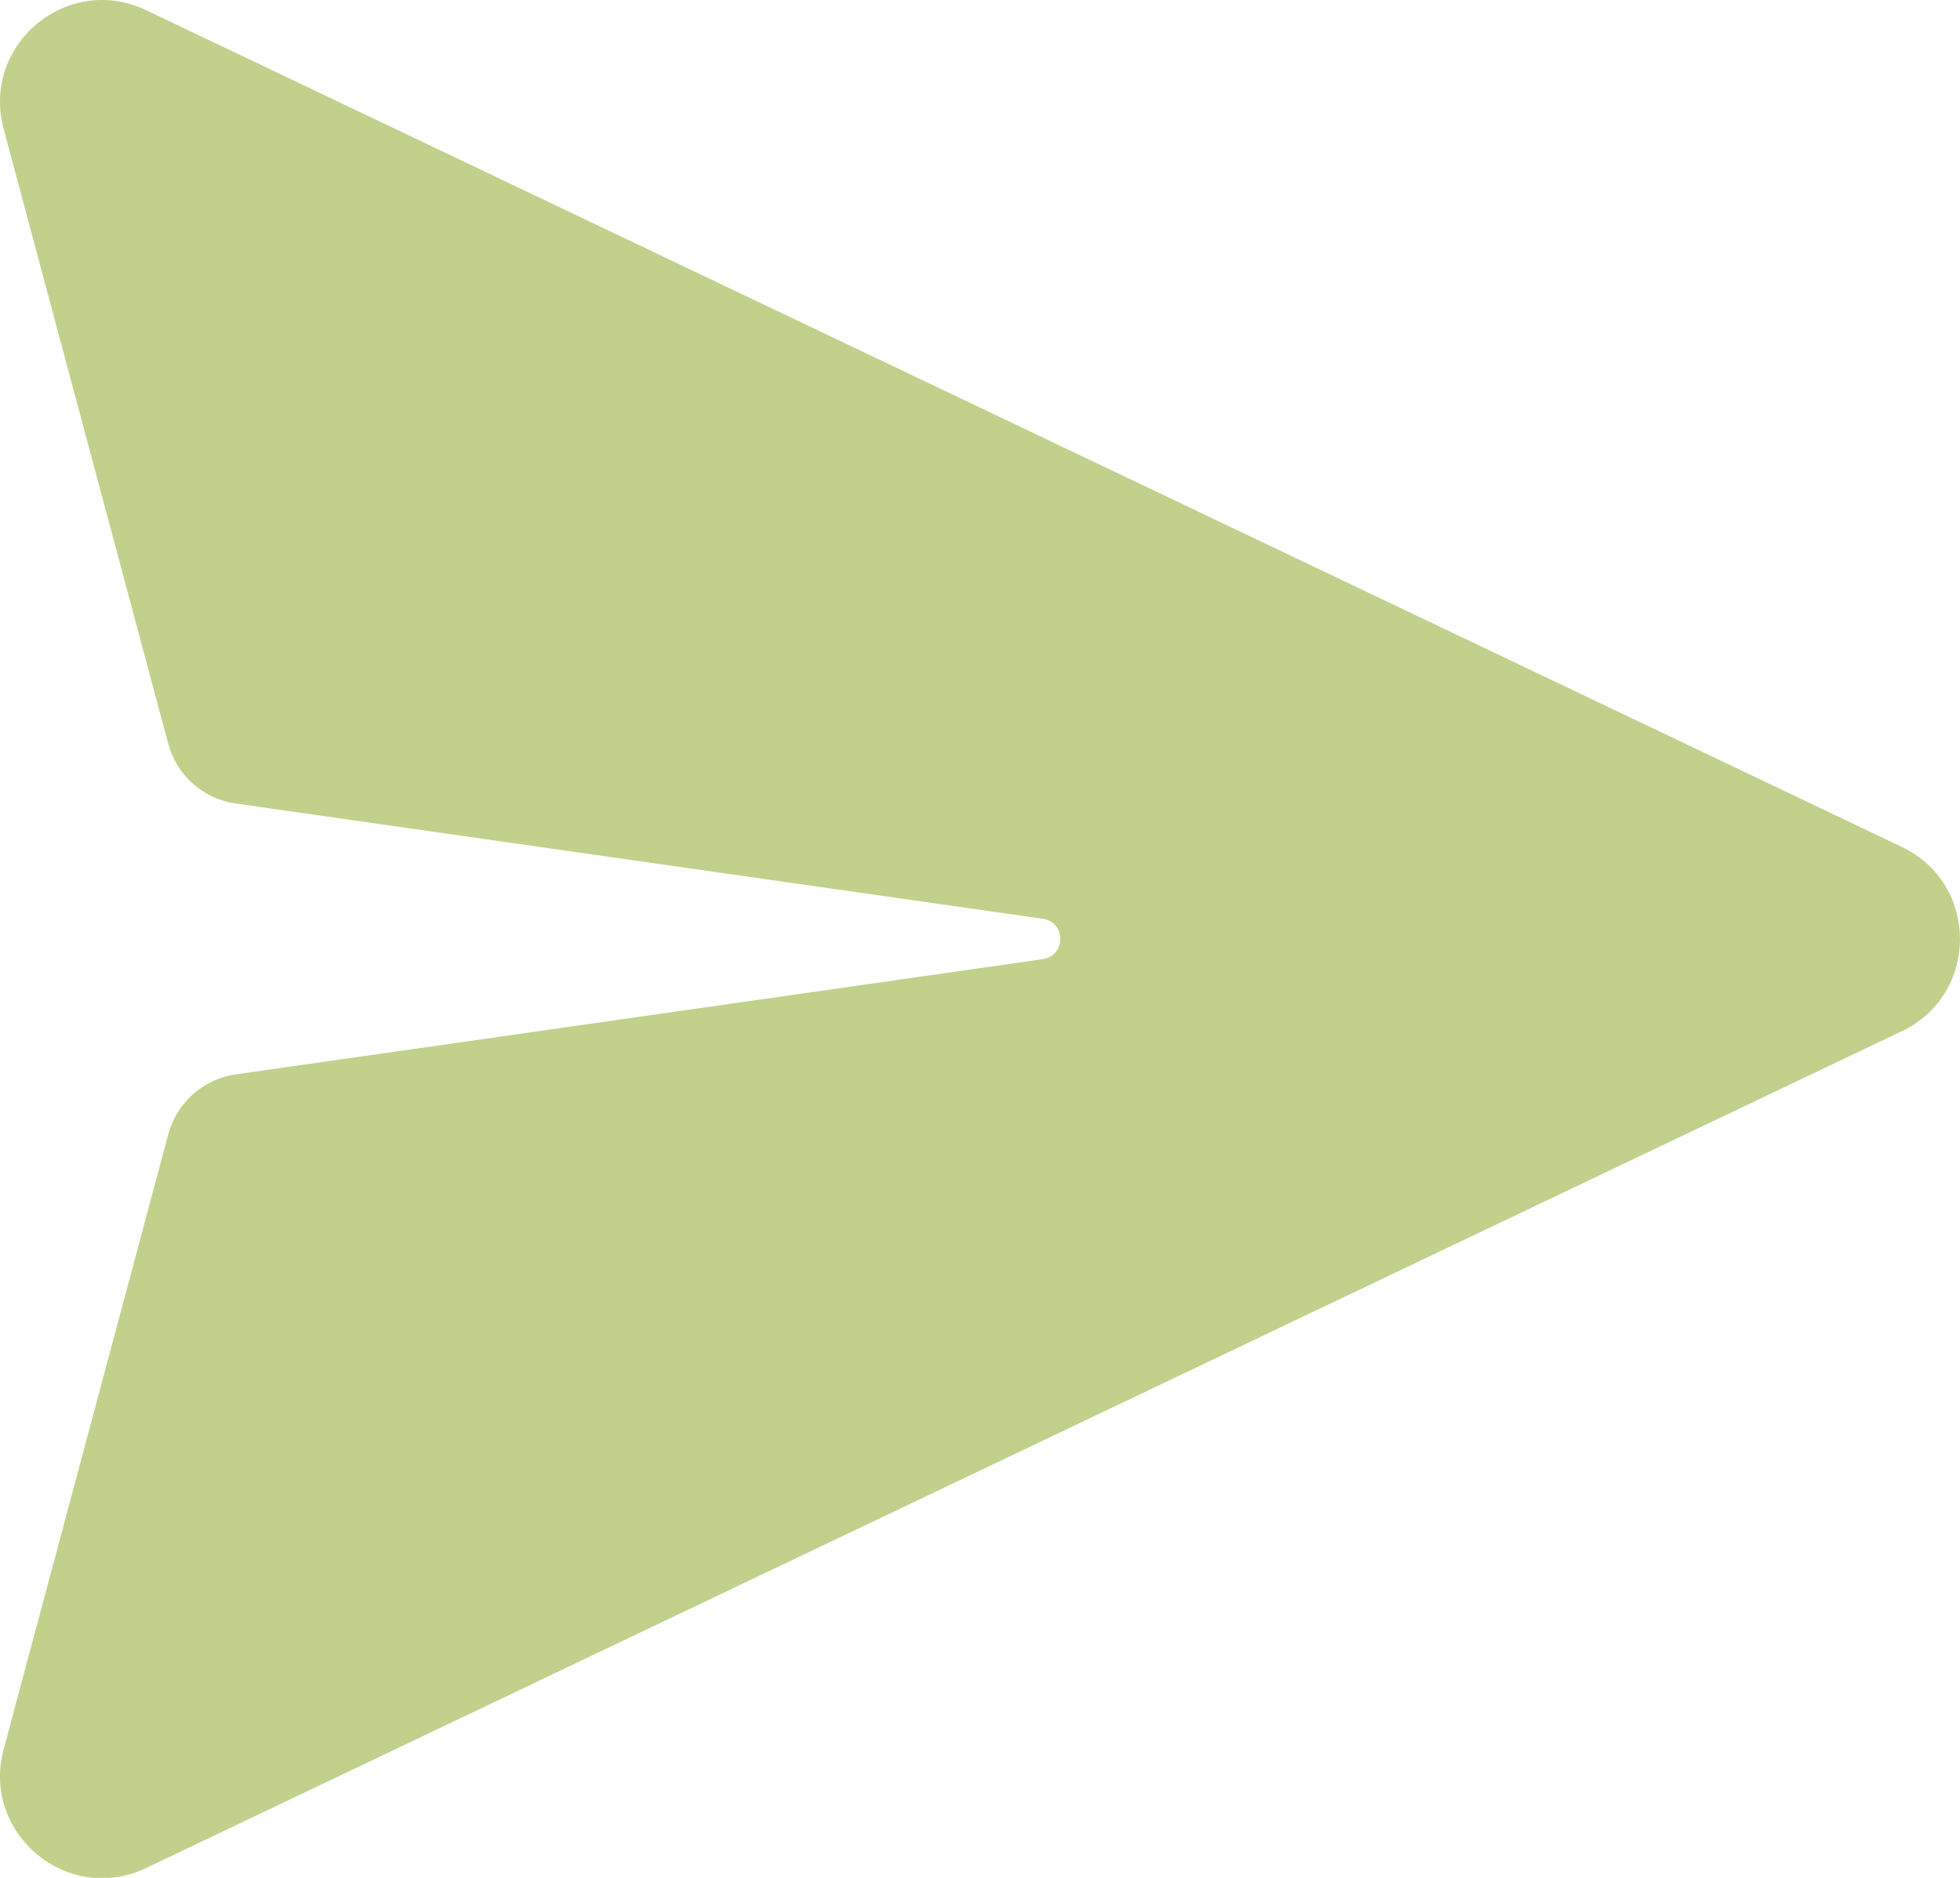 <svg width="24" height="23" viewBox="0 0 24 23" fill="none" xmlns="http://www.w3.org/2000/svg">
<path d="M1.79 0.125C0.827 -0.335 -0.231 0.545 0.044 1.576L2.06 9.109C2.111 9.299 2.216 9.469 2.362 9.599C2.509 9.729 2.69 9.813 2.884 9.841L12.768 11.253C13.054 11.293 13.054 11.707 12.768 11.748L2.885 13.159C2.691 13.187 2.51 13.271 2.363 13.402C2.217 13.532 2.112 13.702 2.061 13.891L0.044 21.428C-0.231 22.458 0.827 23.338 1.79 22.879L23.288 12.63C24.237 12.178 24.237 10.826 23.288 10.373L1.79 0.125Z" fill="#C1D18C"/>
</svg>
